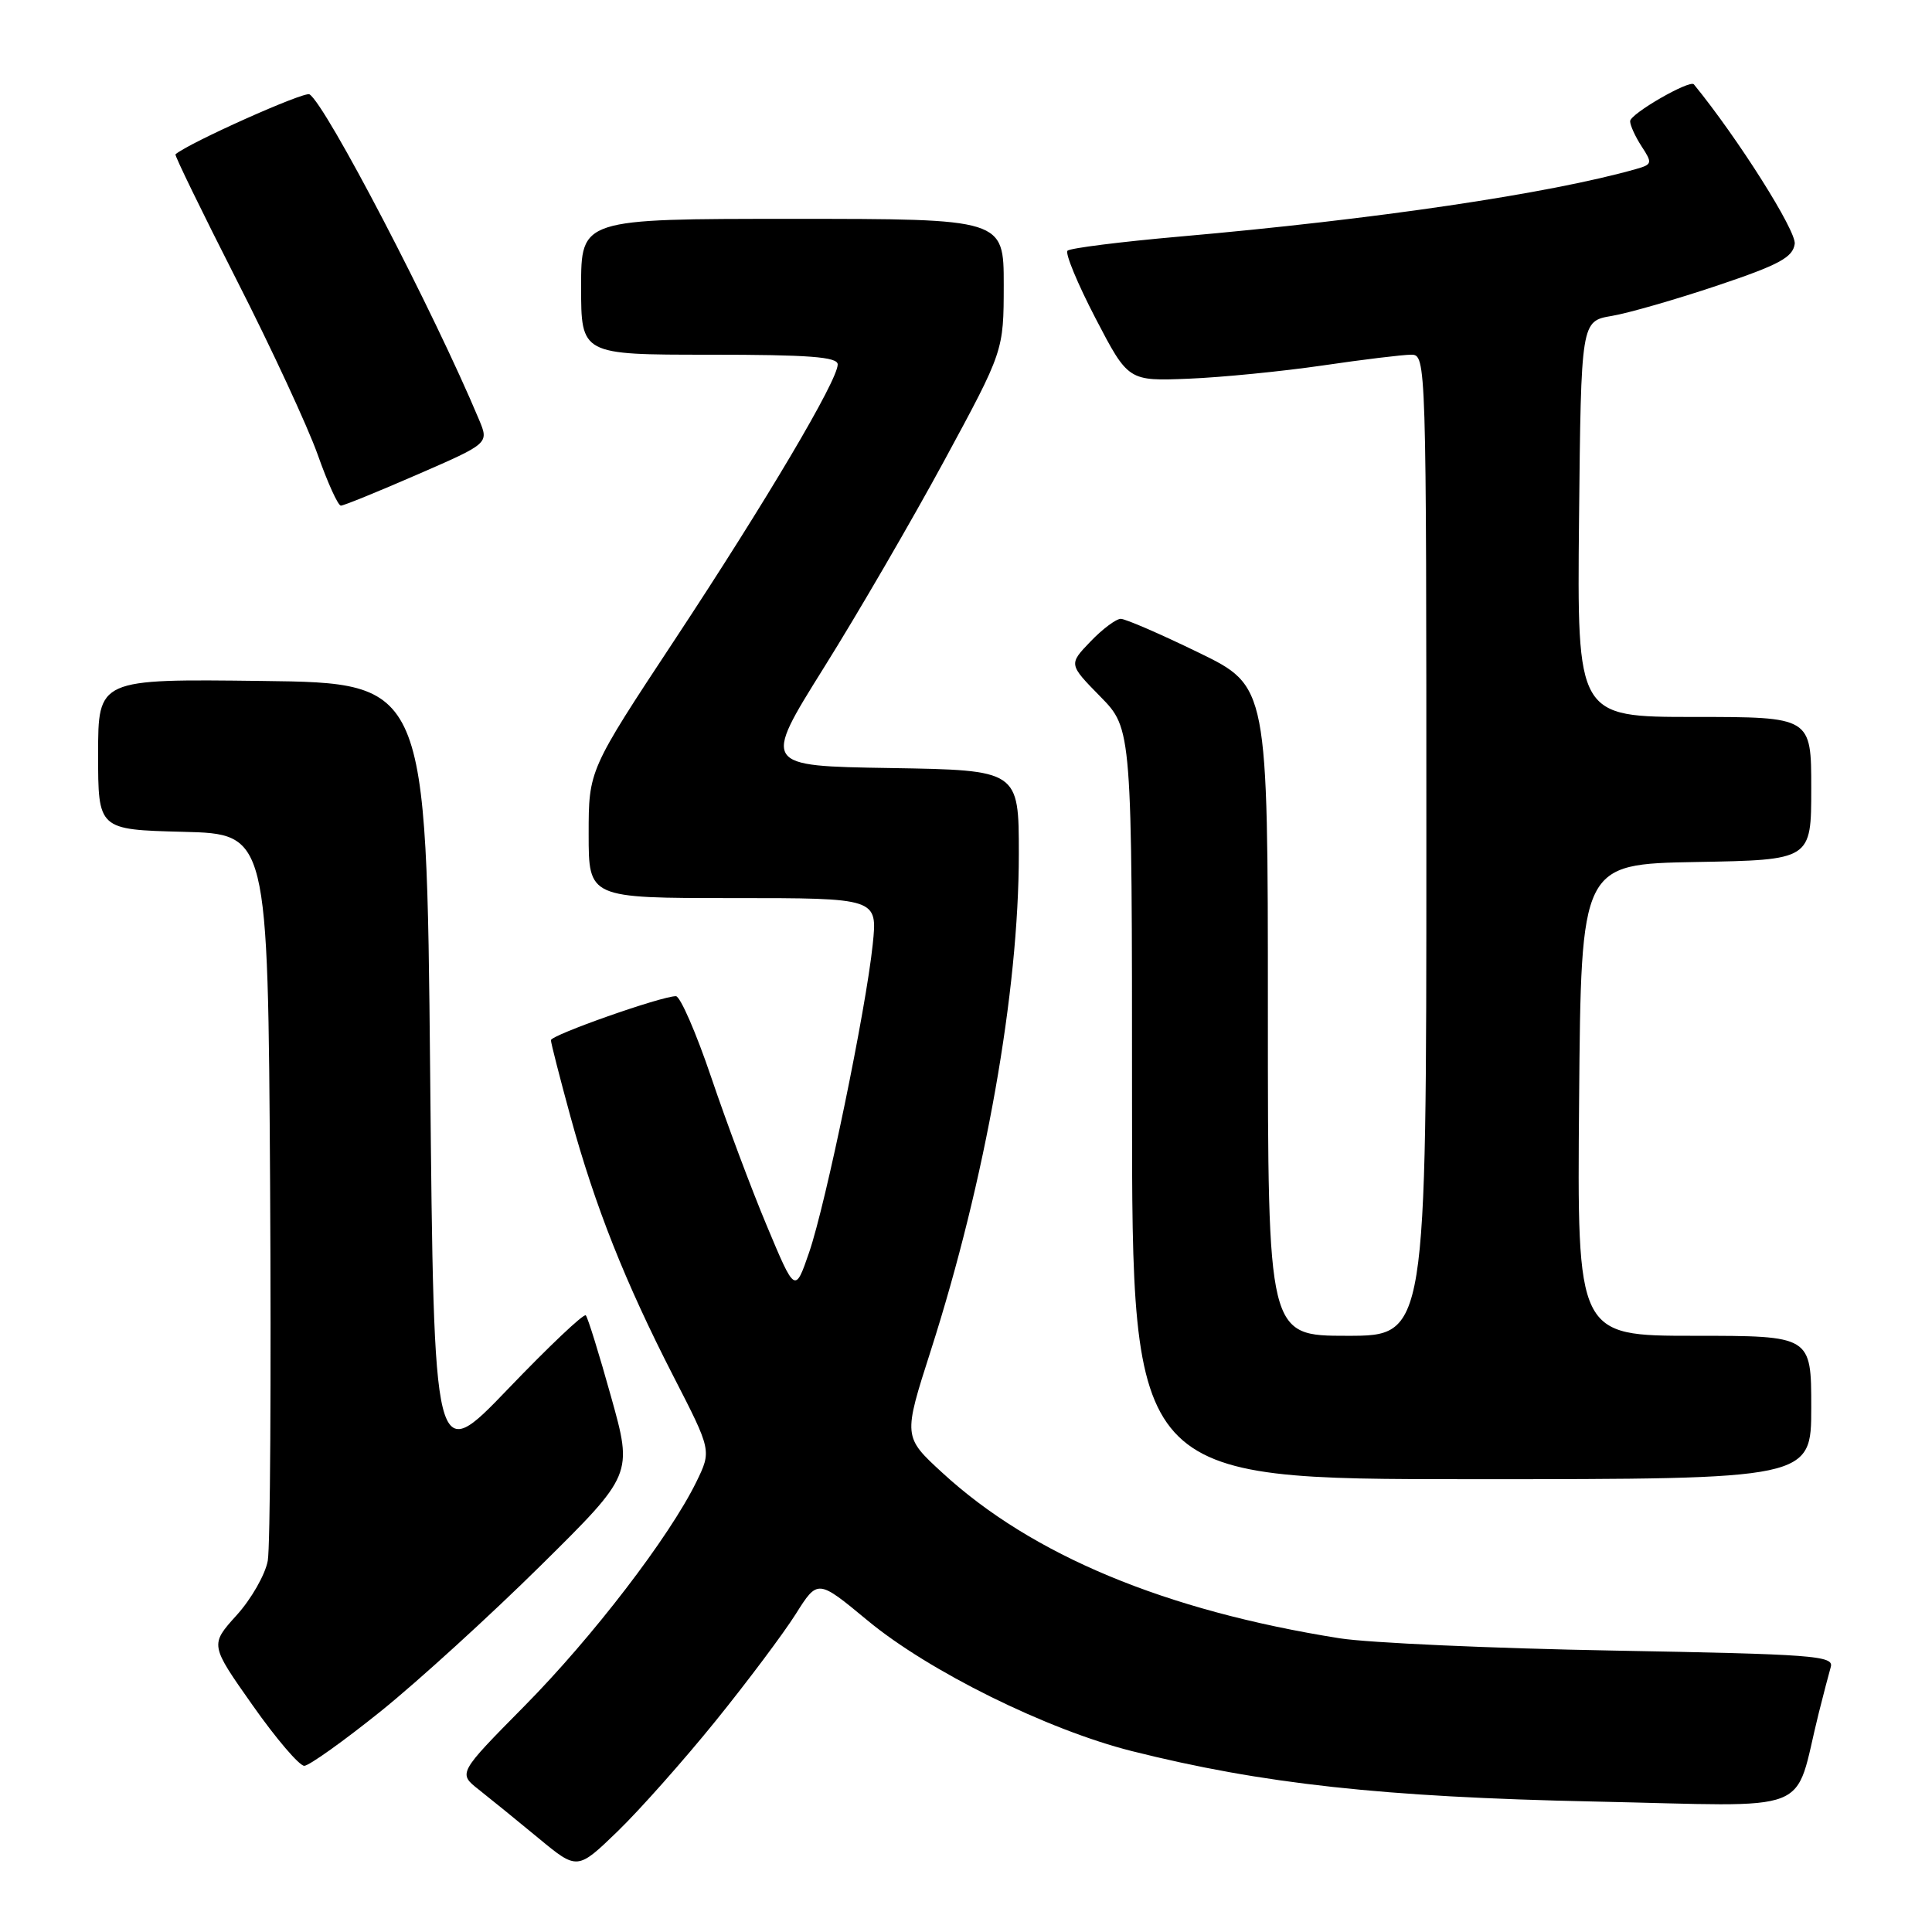 <?xml version="1.0" encoding="UTF-8" standalone="no"?>
<!DOCTYPE svg PUBLIC "-//W3C//DTD SVG 1.1//EN" "http://www.w3.org/Graphics/SVG/1.1/DTD/svg11.dtd" >
<svg xmlns="http://www.w3.org/2000/svg" xmlns:xlink="http://www.w3.org/1999/xlink" version="1.1" viewBox="0 0 256 256">
 <g >
 <path fill="currentColor"
d=" M 94.85 228.00 C 99.07 222.78 103.83 216.42 105.44 213.87 C 108.35 209.25 108.35 209.25 114.93 214.70 C 123.06 221.45 138.74 229.20 149.98 232.03 C 167.31 236.38 183.22 238.12 211.17 238.71 C 241.07 239.34 237.56 240.72 240.99 227.00 C 241.61 224.53 242.33 221.77 242.59 220.87 C 243.01 219.39 240.23 219.19 213.78 218.71 C 197.68 218.42 181.35 217.69 177.50 217.08 C 154.37 213.41 136.75 206.07 124.89 195.17 C 119.67 190.38 119.67 190.38 123.34 178.94 C 130.58 156.33 135.00 131.39 135.00 113.15 C 135.00 102.05 135.00 102.05 118.01 101.77 C 101.03 101.50 101.03 101.50 109.15 88.50 C 113.63 81.35 120.82 68.97 125.14 61.00 C 132.99 46.50 132.99 46.50 133.00 37.75 C 133.00 29.00 133.00 29.00 105.00 29.00 C 77.00 29.00 77.00 29.00 77.00 38.00 C 77.00 47.00 77.00 47.00 94.00 47.00 C 107.23 47.00 111.00 47.29 111.00 48.29 C 111.00 50.41 101.57 66.34 89.40 84.78 C 78.00 102.05 78.00 102.05 78.00 110.53 C 78.00 119.00 78.00 119.00 97.14 119.00 C 116.28 119.00 116.28 119.00 115.64 125.14 C 114.74 133.80 109.44 159.45 107.22 165.93 C 105.35 171.37 105.35 171.37 101.61 162.43 C 99.55 157.52 96.24 148.66 94.24 142.75 C 92.24 136.84 90.13 132.00 89.56 132.00 C 87.63 132.00 73.00 137.15 73.00 137.83 C 73.00 138.20 74.17 142.76 75.59 147.96 C 78.87 159.91 82.81 169.84 89.23 182.36 C 94.29 192.21 94.29 192.21 92.27 196.36 C 88.68 203.68 78.50 216.95 69.47 226.08 C 60.69 234.97 60.69 234.97 63.45 237.14 C 64.97 238.34 68.53 241.23 71.36 243.57 C 76.50 247.82 76.50 247.82 81.84 242.66 C 84.77 239.82 90.63 233.22 94.85 228.00 Z  M 50.48 226.73 C 55.42 222.75 64.94 214.07 71.65 207.44 C 83.85 195.38 83.85 195.38 80.97 185.08 C 79.39 179.41 77.88 174.55 77.62 174.29 C 77.35 174.02 72.72 178.41 67.32 184.04 C 57.50 194.27 57.50 194.27 57.00 142.38 C 56.50 90.50 56.50 90.50 34.75 90.23 C 13.00 89.96 13.00 89.96 13.00 99.95 C 13.00 109.93 13.00 109.93 24.25 110.22 C 35.50 110.50 35.50 110.50 35.79 157.00 C 35.94 182.57 35.81 204.99 35.48 206.81 C 35.15 208.63 33.30 211.88 31.35 214.03 C 27.82 217.94 27.82 217.94 33.48 225.97 C 36.59 230.39 39.67 233.99 40.32 233.98 C 40.97 233.96 45.54 230.70 50.48 226.73 Z  M 240.00 186.50 C 240.00 177.00 240.00 177.00 224.49 177.00 C 208.97 177.00 208.97 177.00 209.24 145.75 C 209.50 114.50 209.50 114.50 224.75 114.22 C 240.00 113.95 240.00 113.95 240.00 104.47 C 240.00 95.00 240.00 95.00 224.48 95.00 C 208.97 95.00 208.97 95.00 209.23 68.78 C 209.50 42.55 209.50 42.55 213.58 41.86 C 215.82 41.48 222.12 39.66 227.58 37.83 C 235.74 35.09 237.55 34.11 237.81 32.32 C 238.05 30.62 230.29 18.33 224.45 11.18 C 223.92 10.52 216.00 15.08 216.00 16.06 C 216.00 16.61 216.69 18.12 217.53 19.41 C 218.97 21.61 218.93 21.79 216.78 22.40 C 205.30 25.66 182.25 29.07 156.28 31.35 C 148.47 32.04 141.79 32.88 141.45 33.22 C 141.11 33.56 142.78 37.59 145.16 42.17 C 149.50 50.50 149.50 50.50 157.50 50.18 C 161.90 50.00 169.88 49.21 175.24 48.43 C 180.60 47.64 185.89 47.00 186.99 47.00 C 188.98 47.00 189.00 47.60 189.00 112.00 C 189.00 177.00 189.00 177.00 178.50 177.00 C 168.00 177.00 168.00 177.00 168.00 133.97 C 168.00 90.93 168.00 90.93 158.82 86.47 C 153.77 84.01 149.13 82.00 148.51 82.00 C 147.89 82.00 146.08 83.35 144.49 85.01 C 141.60 88.02 141.60 88.02 145.80 92.30 C 150.00 96.58 150.00 96.58 150.00 146.29 C 150.00 196.00 150.00 196.00 195.00 196.00 C 240.00 196.00 240.00 196.00 240.00 186.50 Z  M 55.32 62.87 C 64.79 58.75 64.79 58.75 63.48 55.62 C 57.48 41.29 43.17 13.84 41.01 12.50 C 40.32 12.08 24.97 18.95 23.25 20.45 C 23.11 20.57 26.76 28.06 31.35 37.09 C 35.95 46.11 40.78 56.54 42.10 60.25 C 43.41 63.96 44.79 67.00 45.17 67.00 C 45.54 67.00 50.11 65.14 55.32 62.87 Z "/>
</g>
</svg>
